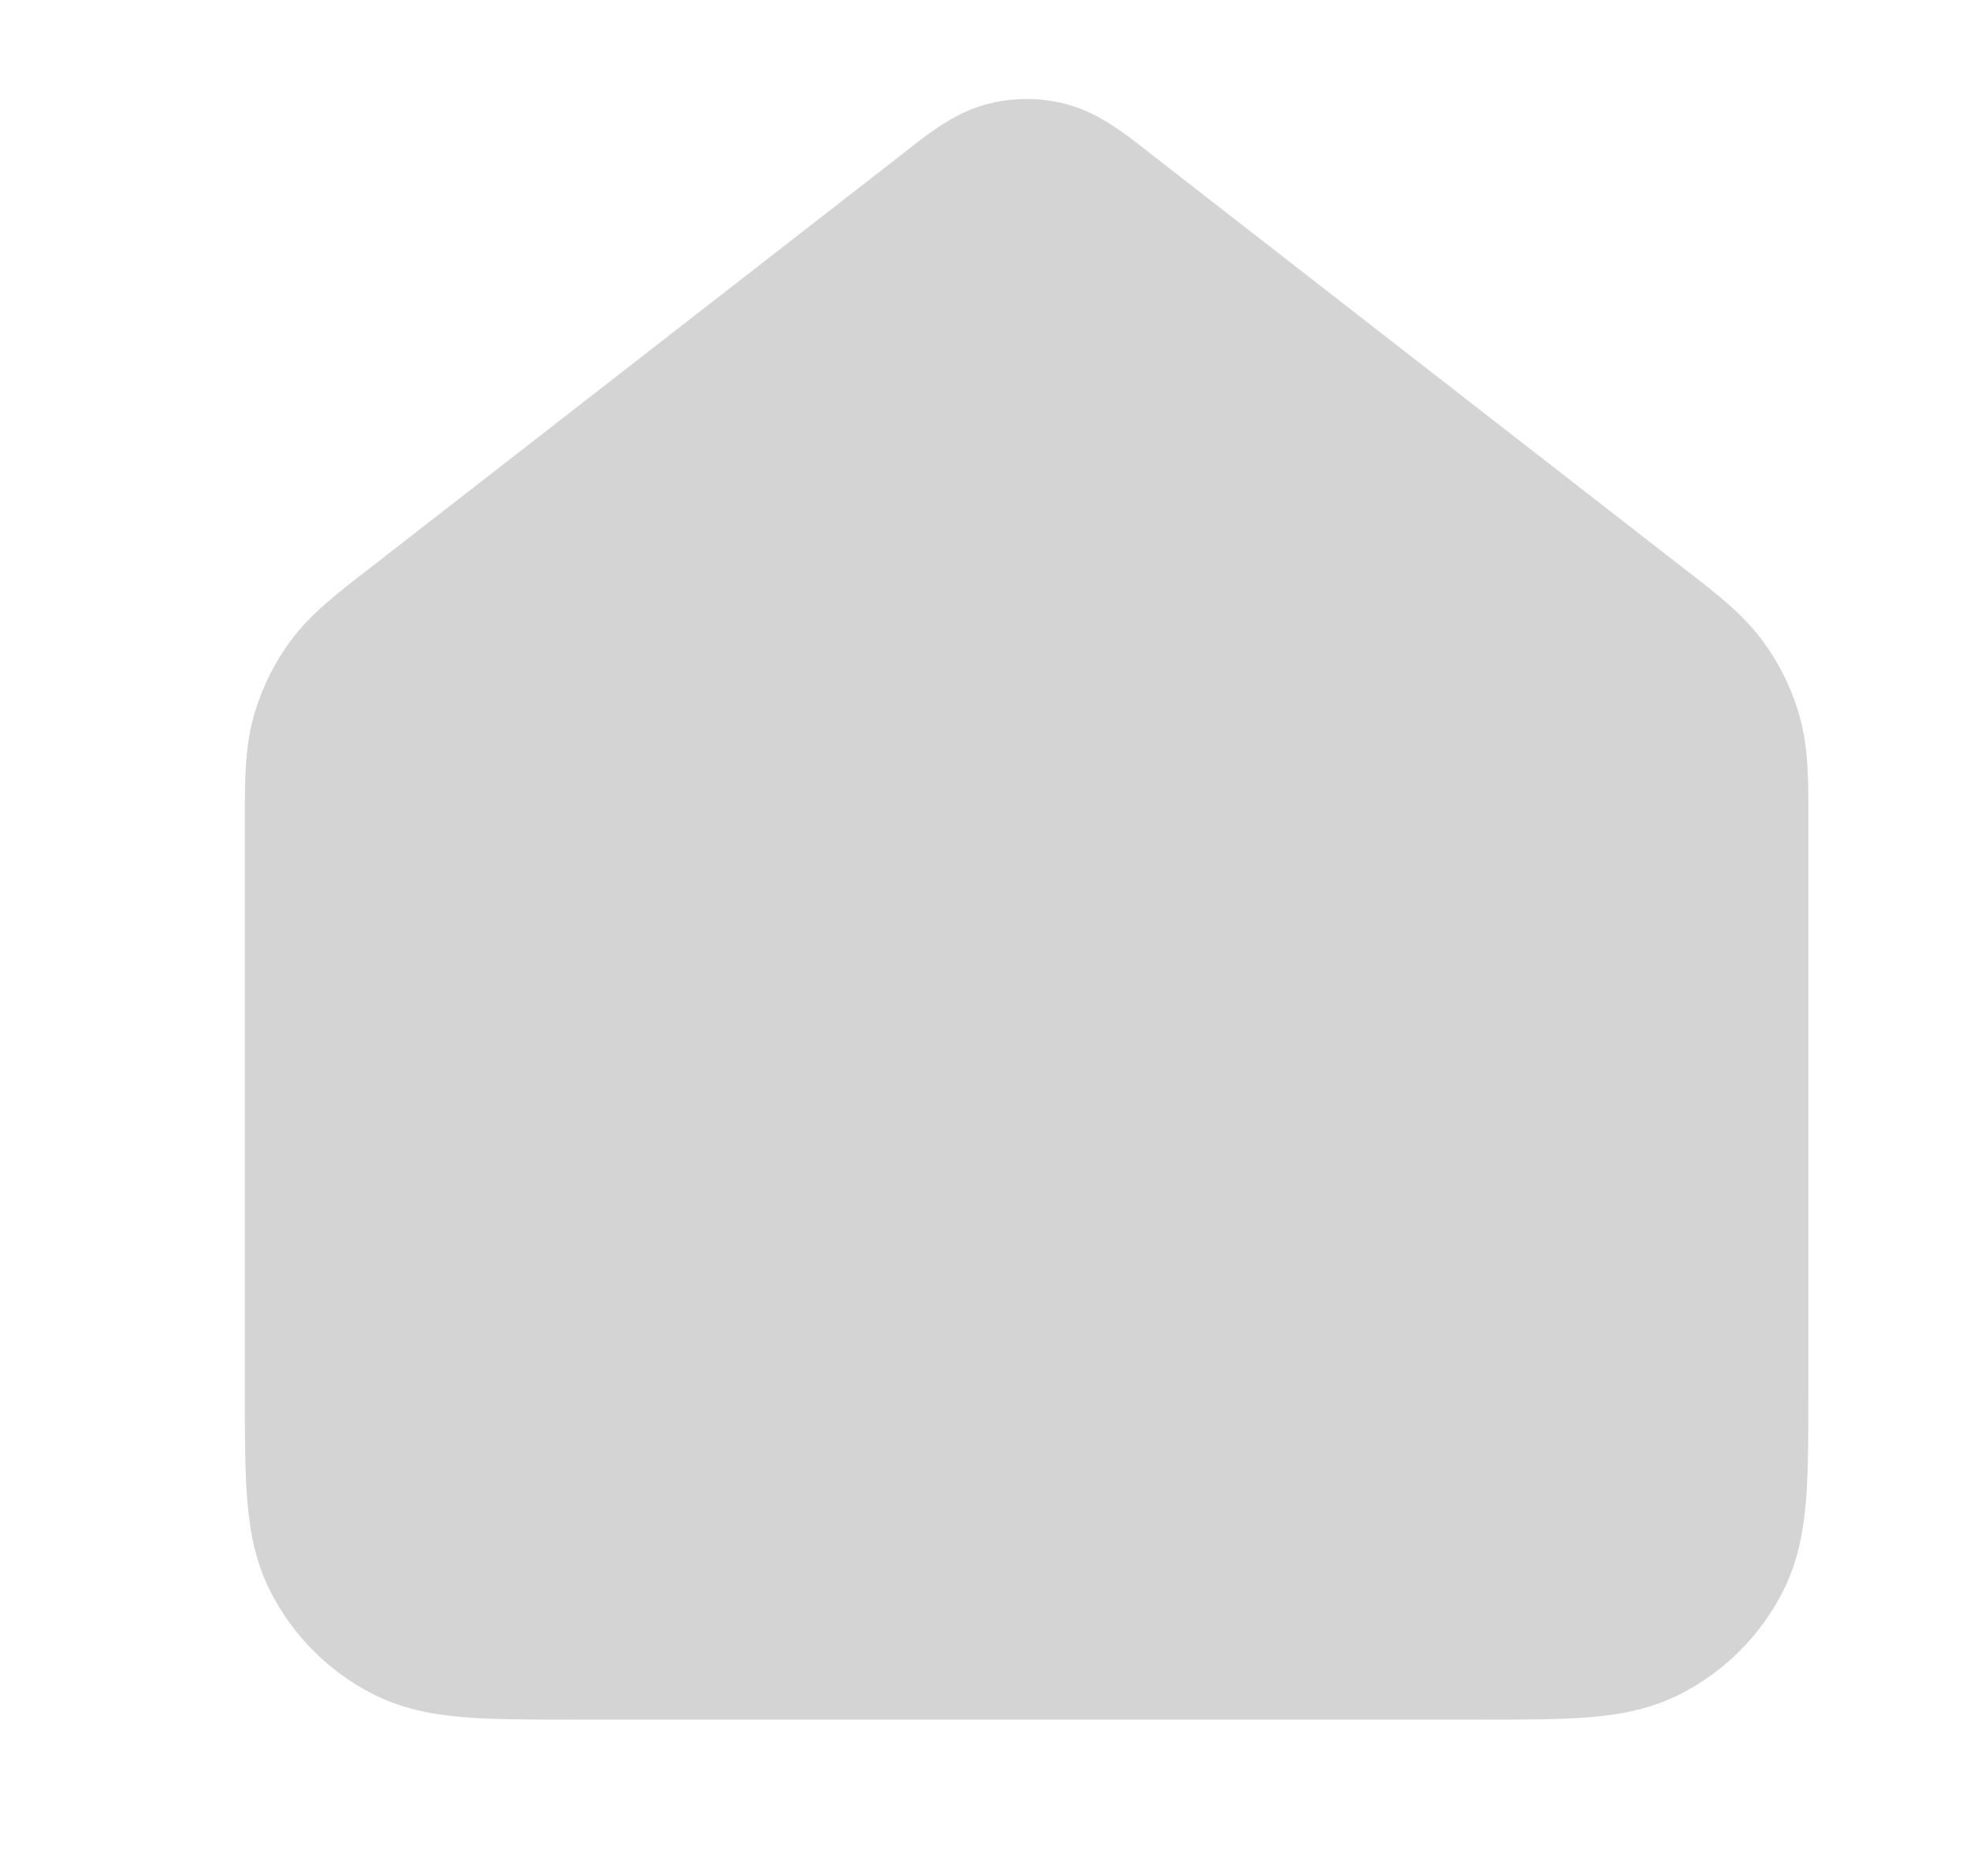 <svg width="21" height="20" viewBox="0 0 21 20" fill="none" xmlns="http://www.w3.org/2000/svg">
<path fill-rule="evenodd" clip-rule="evenodd" d="M10.508 1.114C10.793 1.036 11.094 1.036 11.379 1.114C11.71 1.203 11.989 1.422 12.212 1.597C12.233 1.614 12.254 1.63 12.274 1.646L17.926 6.042C17.948 6.058 17.969 6.075 17.991 6.092C18.305 6.335 18.581 6.55 18.787 6.829C18.968 7.073 19.103 7.348 19.185 7.641C19.278 7.975 19.278 8.325 19.277 8.722C19.277 8.749 19.277 8.777 19.277 8.804V14.866C19.277 15.305 19.277 15.684 19.252 15.996C19.225 16.325 19.165 16.653 19.005 16.968C18.765 17.439 18.383 17.821 17.912 18.061C17.597 18.221 17.269 18.281 16.94 18.308C16.628 18.333 16.249 18.333 15.809 18.333H6.078C5.639 18.333 5.26 18.333 4.948 18.308C4.618 18.281 4.291 18.221 3.975 18.061C3.505 17.821 3.123 17.439 2.883 16.968C2.722 16.653 2.663 16.325 2.636 15.996C2.61 15.684 2.61 15.305 2.61 14.866L2.61 8.804C2.61 8.777 2.61 8.749 2.61 8.722C2.61 8.325 2.61 7.975 2.703 7.641C2.785 7.348 2.92 7.073 3.1 6.829C3.307 6.55 3.583 6.335 3.897 6.092C3.918 6.075 3.94 6.058 3.962 6.042L9.614 1.646C9.634 1.63 9.655 1.614 9.676 1.597C9.898 1.422 10.177 1.203 10.508 1.114Z" fill="#D4D4D5"/>
</svg>
